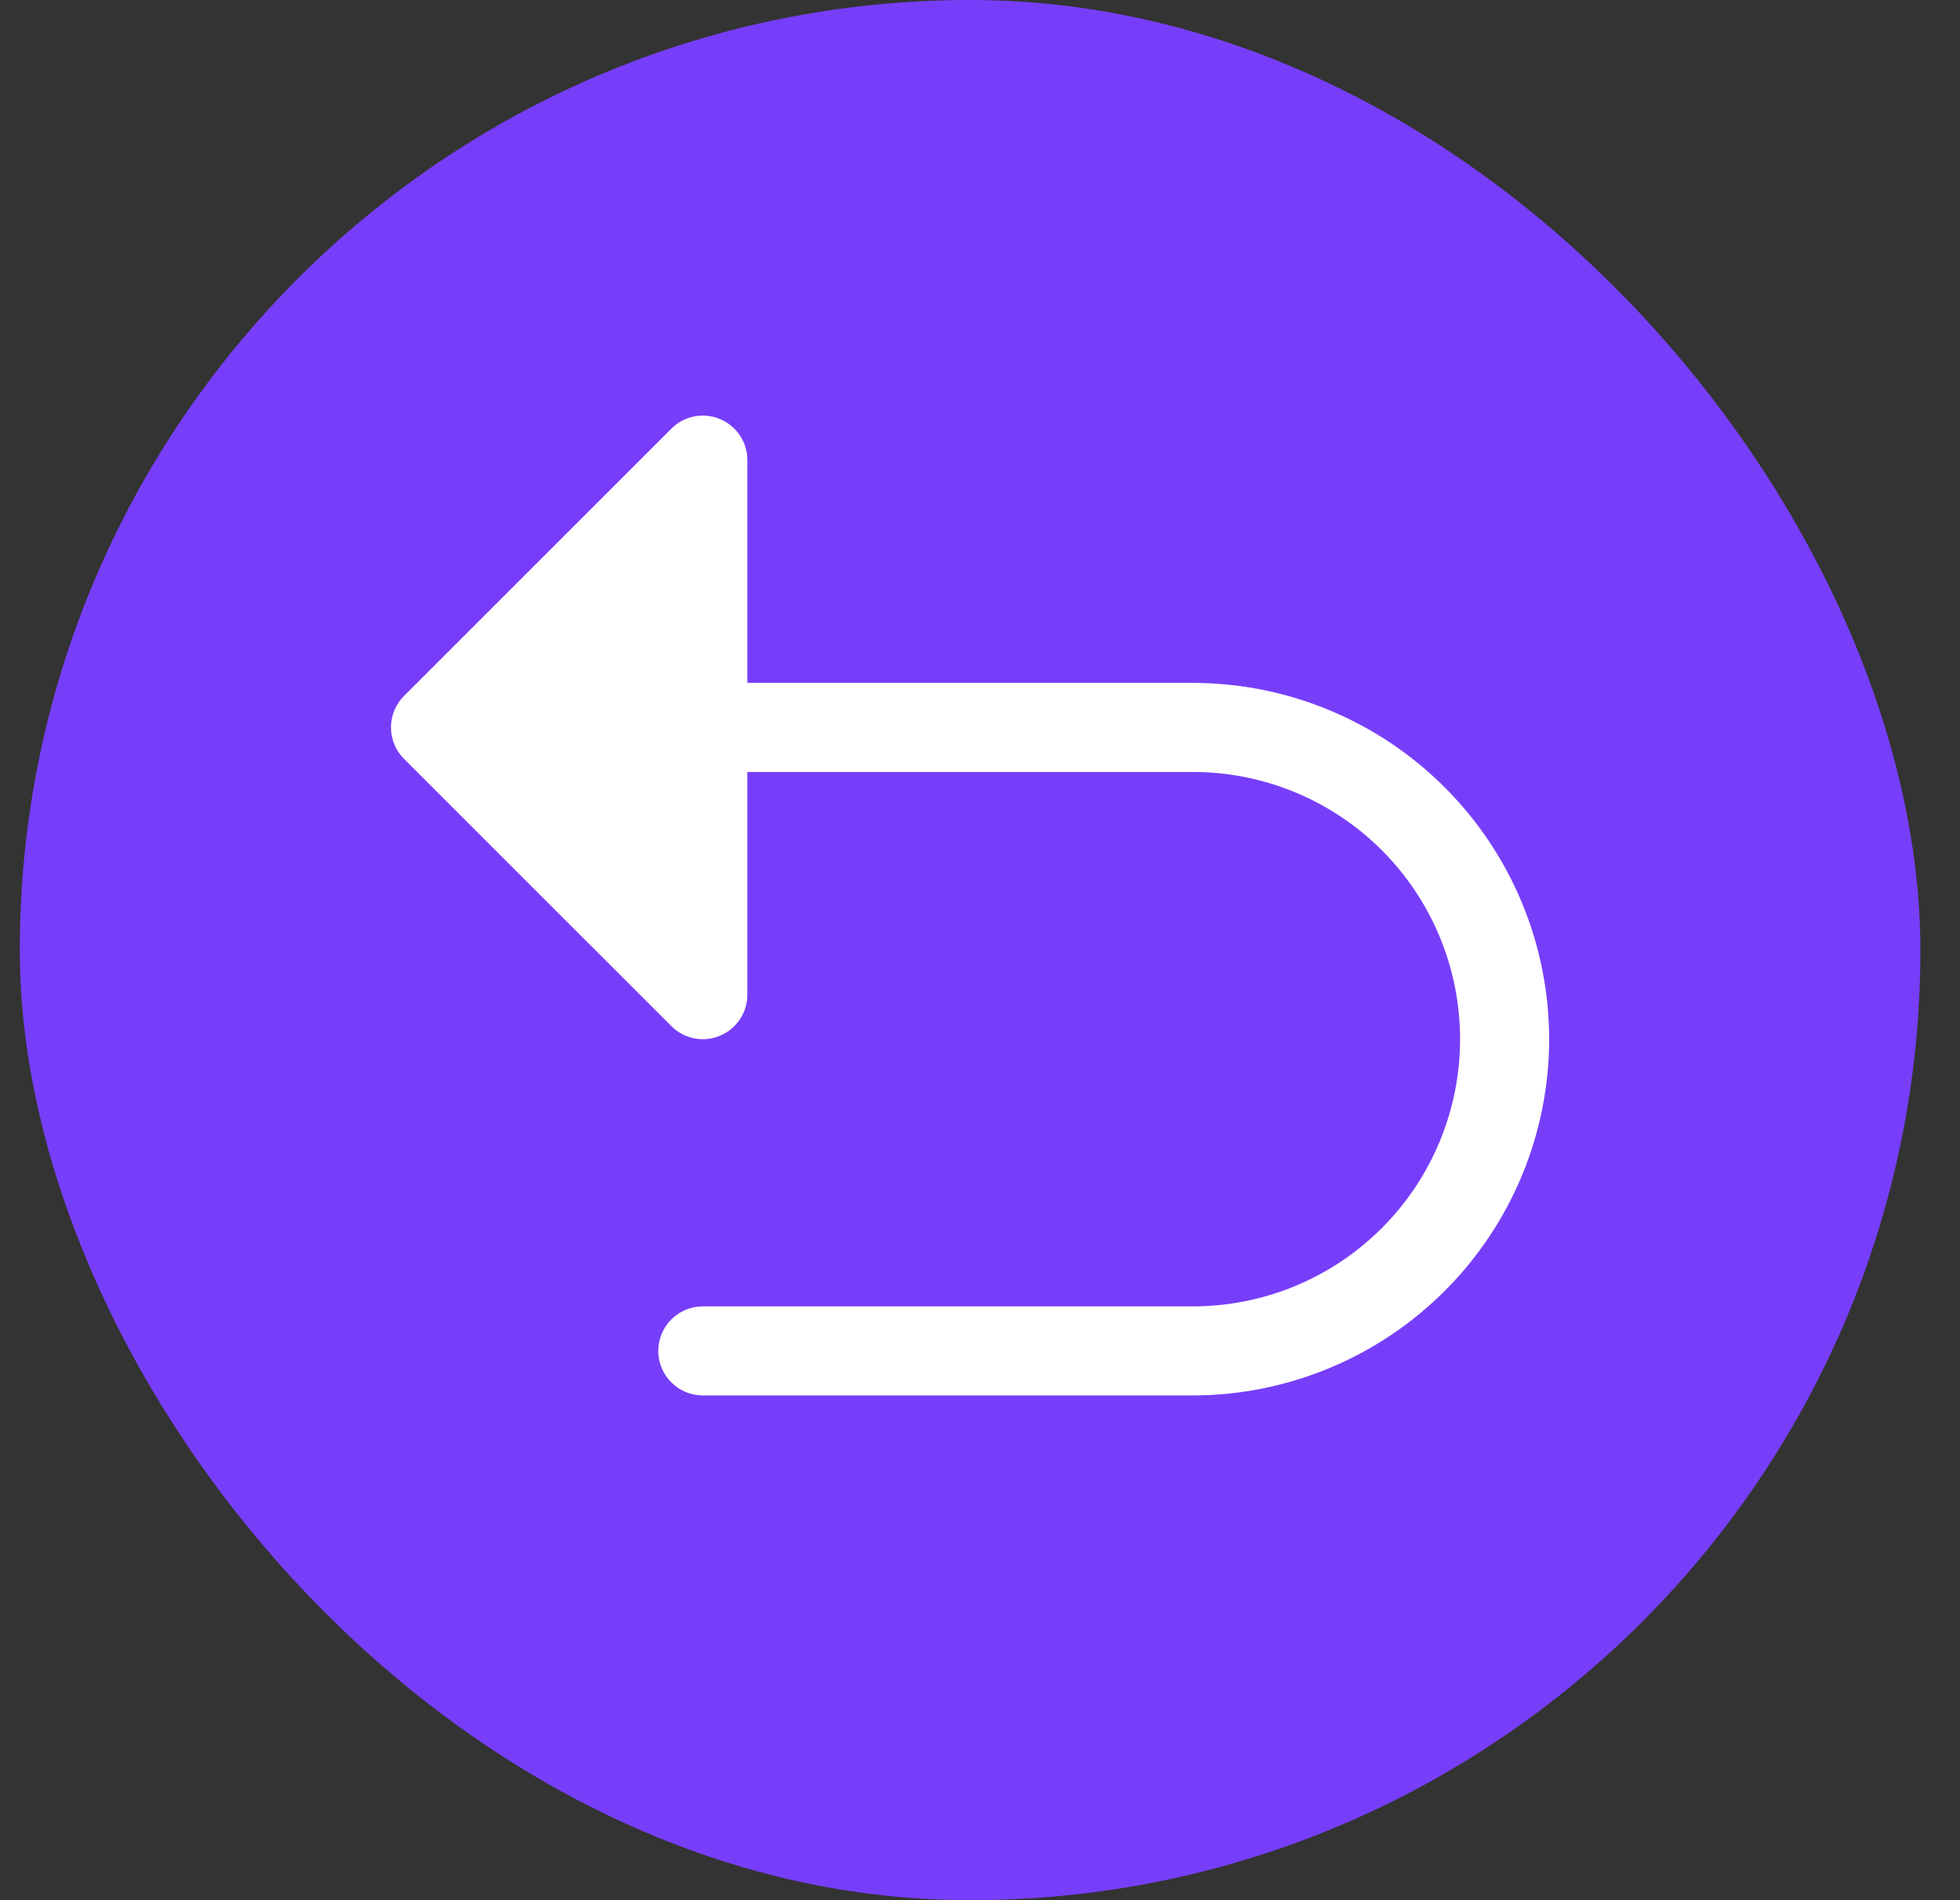 <svg width="33" height="32" viewBox="0 0 33 32" fill="none" xmlns="http://www.w3.org/2000/svg">
<rect x="0" y="0" width="33" height="32" fill="#333333" stroke="none"/>
<rect x="0.333" width="32" height="32" rx="16" fill="#773EFA"/>
<path d="M26.083 17.5C26.082 19.09 25.449 20.616 24.324 21.74C23.199 22.865 21.674 23.498 20.083 23.5H11.833C11.634 23.5 11.444 23.421 11.303 23.28C11.162 23.139 11.083 22.948 11.083 22.75C11.083 22.551 11.162 22.36 11.303 22.219C11.444 22.079 11.634 22 11.833 22H20.083C21.277 22 22.421 21.526 23.265 20.682C24.109 19.838 24.583 18.693 24.583 17.5C24.583 16.306 24.109 15.162 23.265 14.318C22.421 13.474 21.277 13 20.083 13H12.583V16.75C12.584 16.898 12.54 17.043 12.457 17.167C12.375 17.29 12.258 17.386 12.12 17.443C11.983 17.5 11.832 17.515 11.687 17.486C11.541 17.457 11.408 17.385 11.303 17.28L6.803 12.78C6.733 12.711 6.678 12.628 6.64 12.537C6.602 12.446 6.583 12.348 6.583 12.25C6.583 12.151 6.602 12.053 6.64 11.962C6.678 11.871 6.733 11.789 6.803 11.719L11.303 7.219C11.408 7.114 11.541 7.042 11.687 7.013C11.832 6.984 11.983 6.999 12.12 7.056C12.258 7.113 12.375 7.209 12.457 7.333C12.54 7.456 12.584 7.601 12.583 7.75V11.5H20.083C21.674 11.501 23.199 12.134 24.324 13.259C25.449 14.384 26.082 15.909 26.083 17.5Z" fill="white"/>
</svg>
